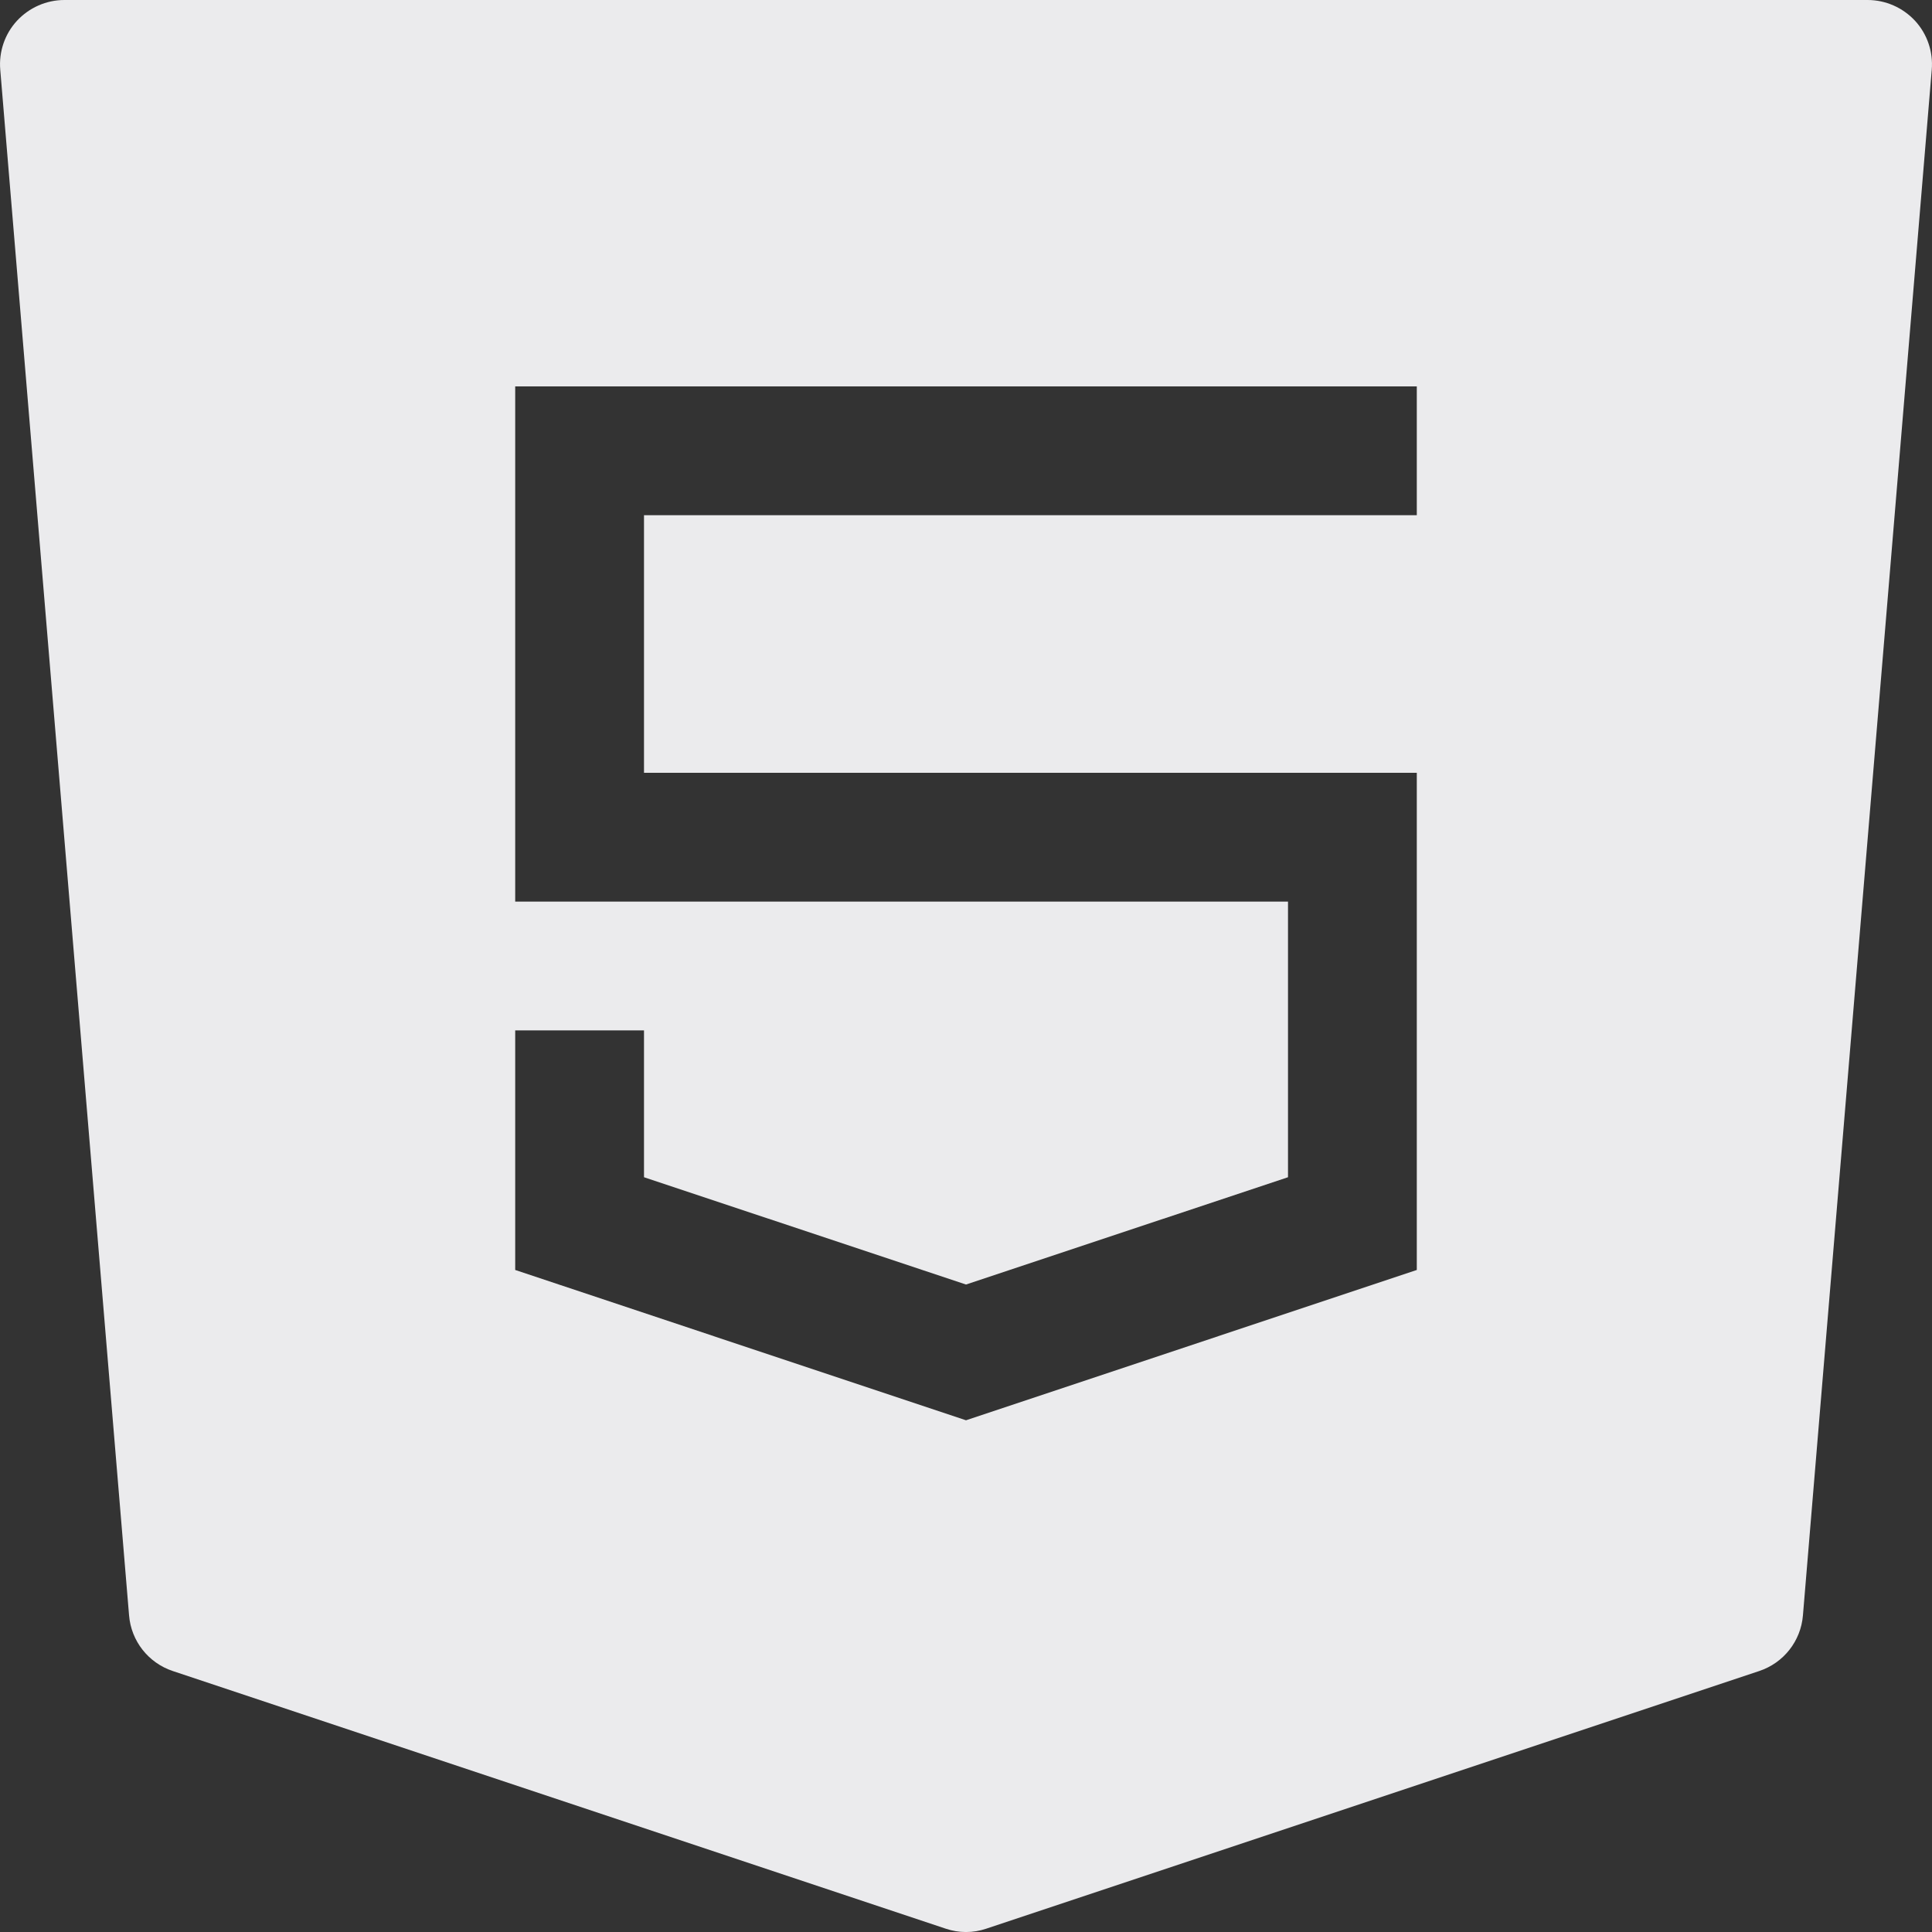 <svg width="15" height="15" viewBox="0 0 15 15" fill="none" xmlns="http://www.w3.org/2000/svg">
<rect x="0" y="0" width="15" height="15" fill="#333333" stroke="none"/>
<path fill-rule="evenodd" clip-rule="evenodd" d="M0.132 0.161C0.227 0.059 0.36 0 0.5 0H14.5C14.64 0 14.773 0.059 14.868 0.161C14.963 0.264 15.01 0.402 14.998 0.542L13.998 12.541C13.982 12.741 13.848 12.911 13.658 12.974L7.658 14.974C7.555 15.009 7.445 15.009 7.342 14.974L1.342 12.974C1.152 12.911 1.018 12.741 1.002 12.541L0.002 0.542C-0.01 0.402 0.037 0.264 0.132 0.161ZM11 3H4V7H10V9.14L7.5 9.973L5 9.14V8H4V9.86L7.5 11.027L11 9.86V6H5V4H11V3Z" fill="#EBEBED"/>
</svg>
